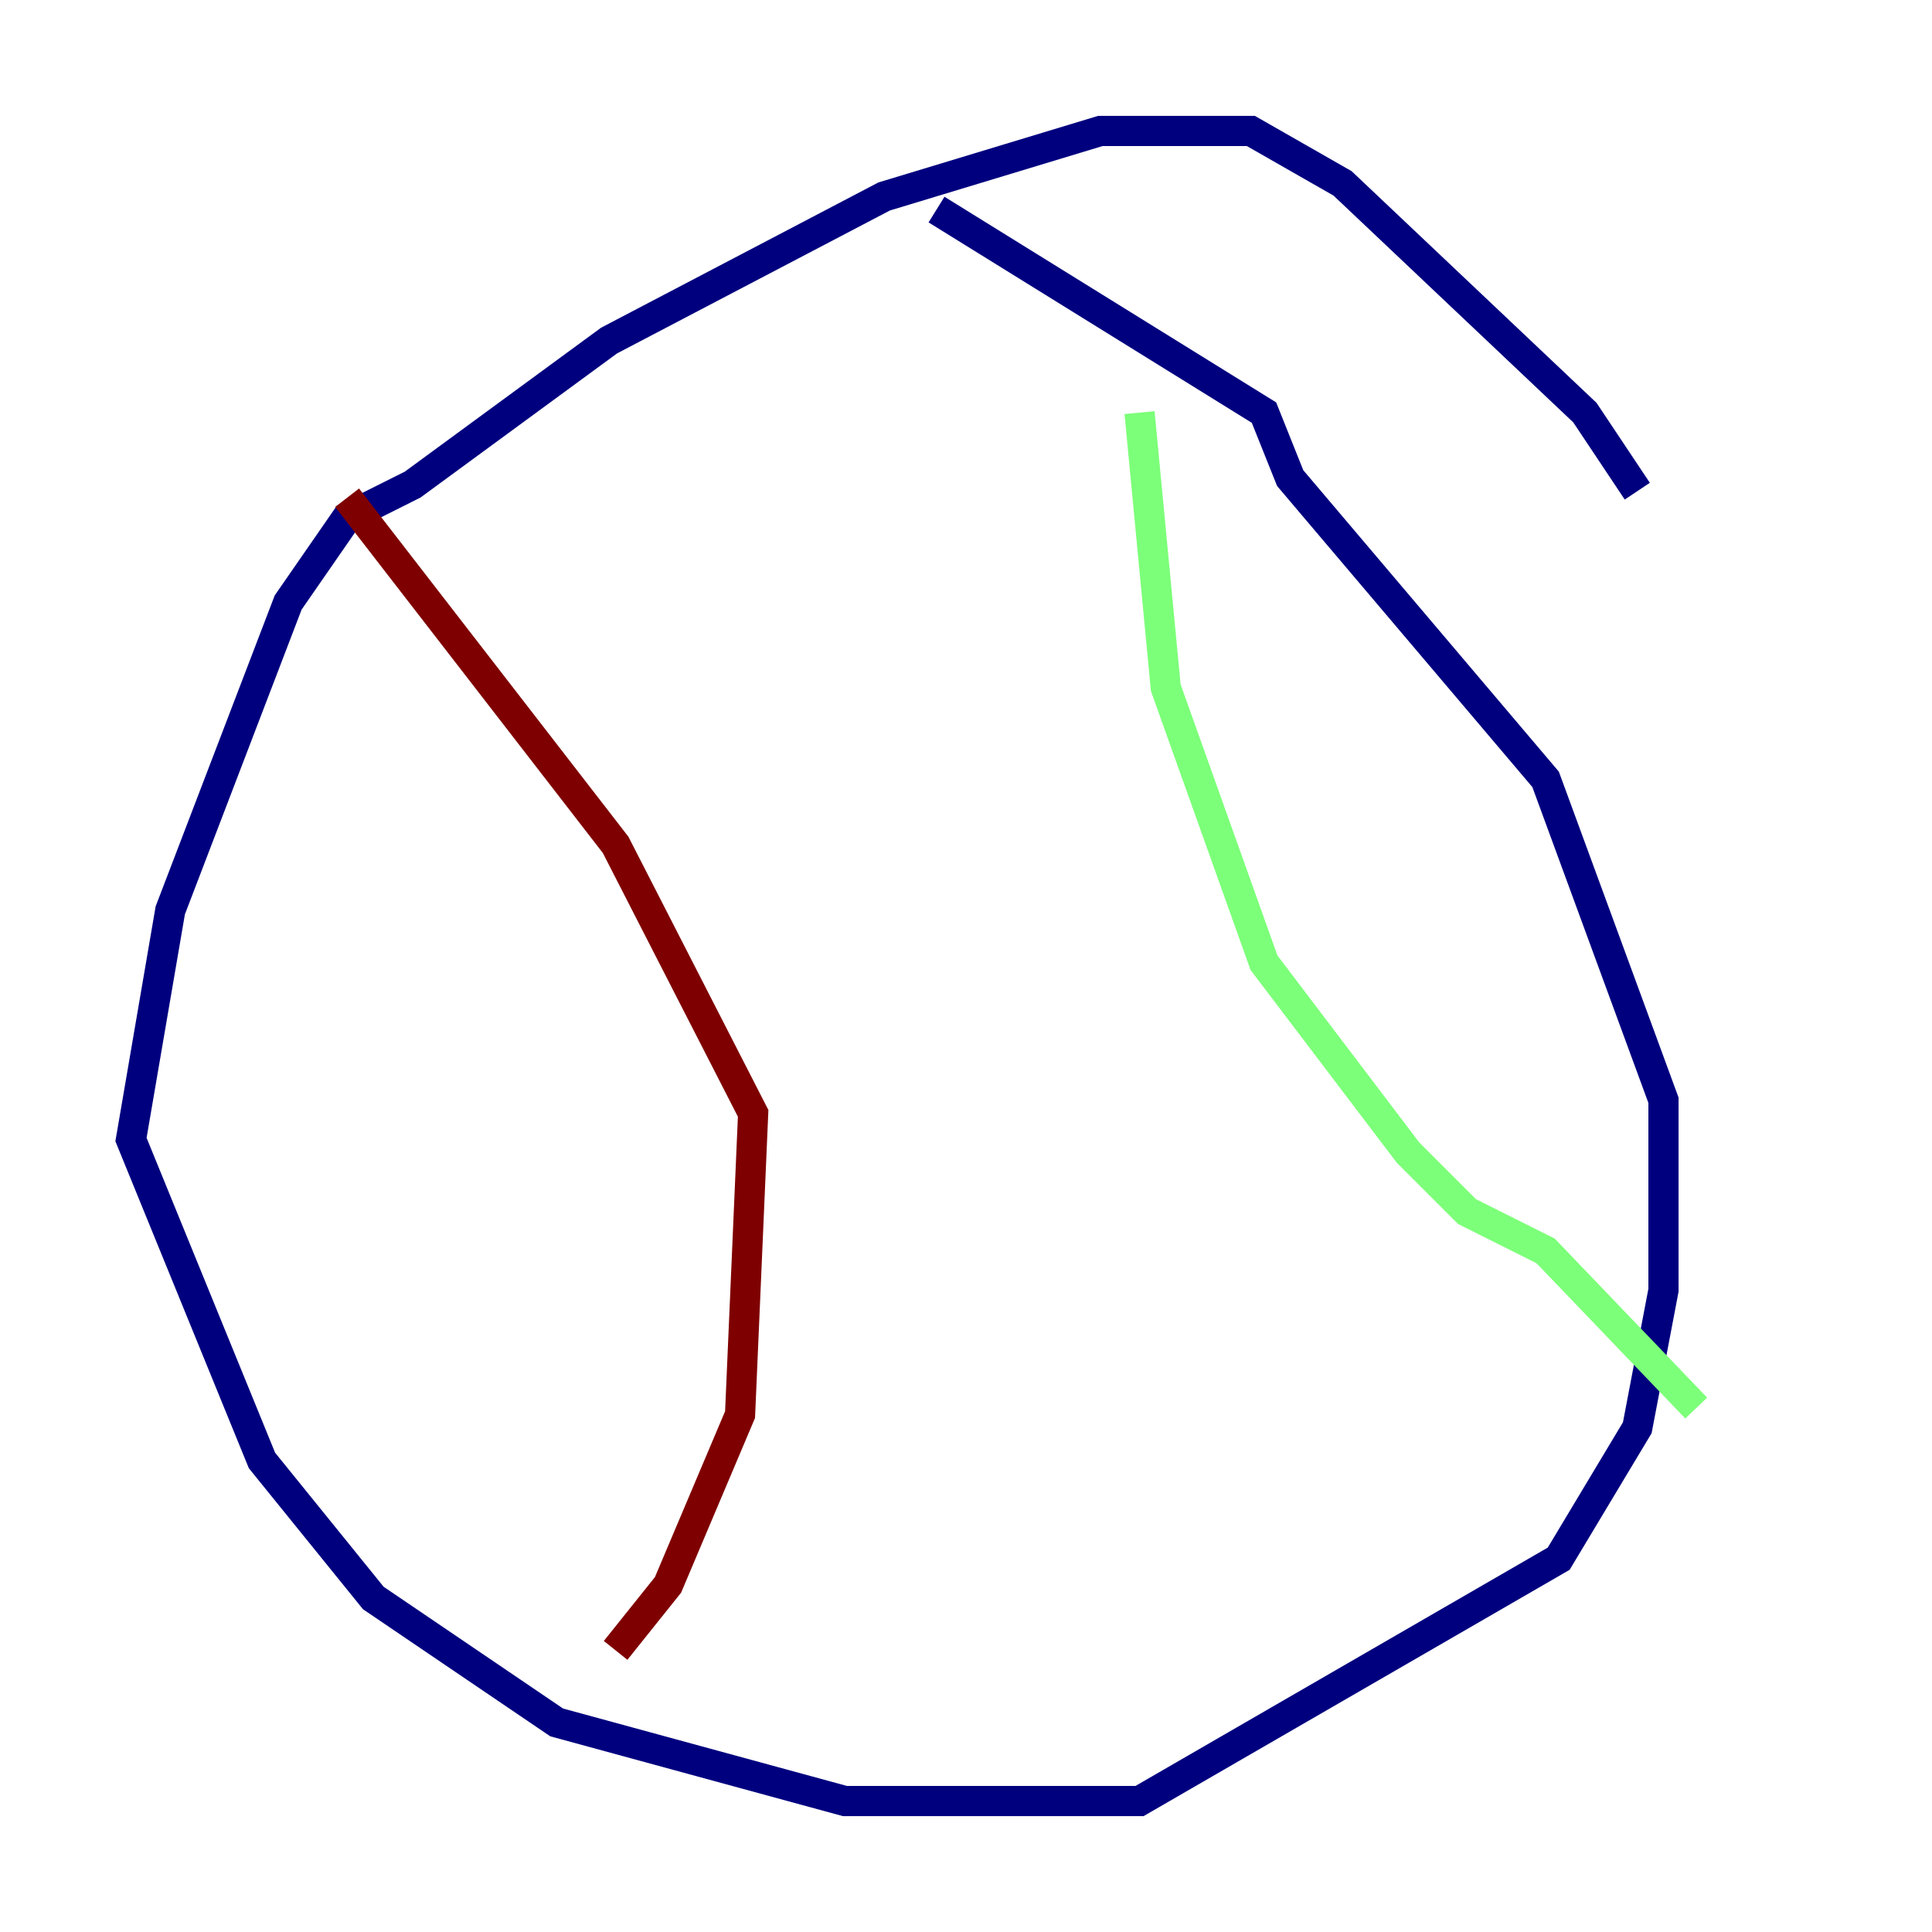 <?xml version="1.0" encoding="utf-8" ?>
<svg baseProfile="tiny" height="128" version="1.2" viewBox="0,0,128,128" width="128" xmlns="http://www.w3.org/2000/svg" xmlns:ev="http://www.w3.org/2001/xml-events" xmlns:xlink="http://www.w3.org/1999/xlink"><defs /><polyline fill="none" points="108.475,32.542 105.003,27.336 88.949,12.149 82.875,8.678 72.895,8.678 58.576,13.017 40.352,22.563 27.336,32.108 22.997,34.278 19.091,39.919 11.281,60.312 8.678,75.498 17.356,96.759 24.732,105.871 36.881,114.115 55.973,119.322 75.498,119.322 103.268,103.268 108.475,94.59 110.21,85.478 110.21,72.895 102.4,51.634 85.478,31.675 83.742,27.336 62.047,13.885" stroke="#00007f" stroke-width="2" /><polyline fill="none" points="75.498,27.336 77.234,45.559 83.742,63.783 93.288,76.366 97.193,80.271 102.4,82.875 112.38,93.288" stroke="#7cff79" stroke-width="2" /><polyline fill="none" points="22.997,32.976 40.786,55.973 49.898,73.763 49.031,93.722 44.258,105.003 40.786,109.342" stroke="#7f0000" stroke-width="2" /></svg>